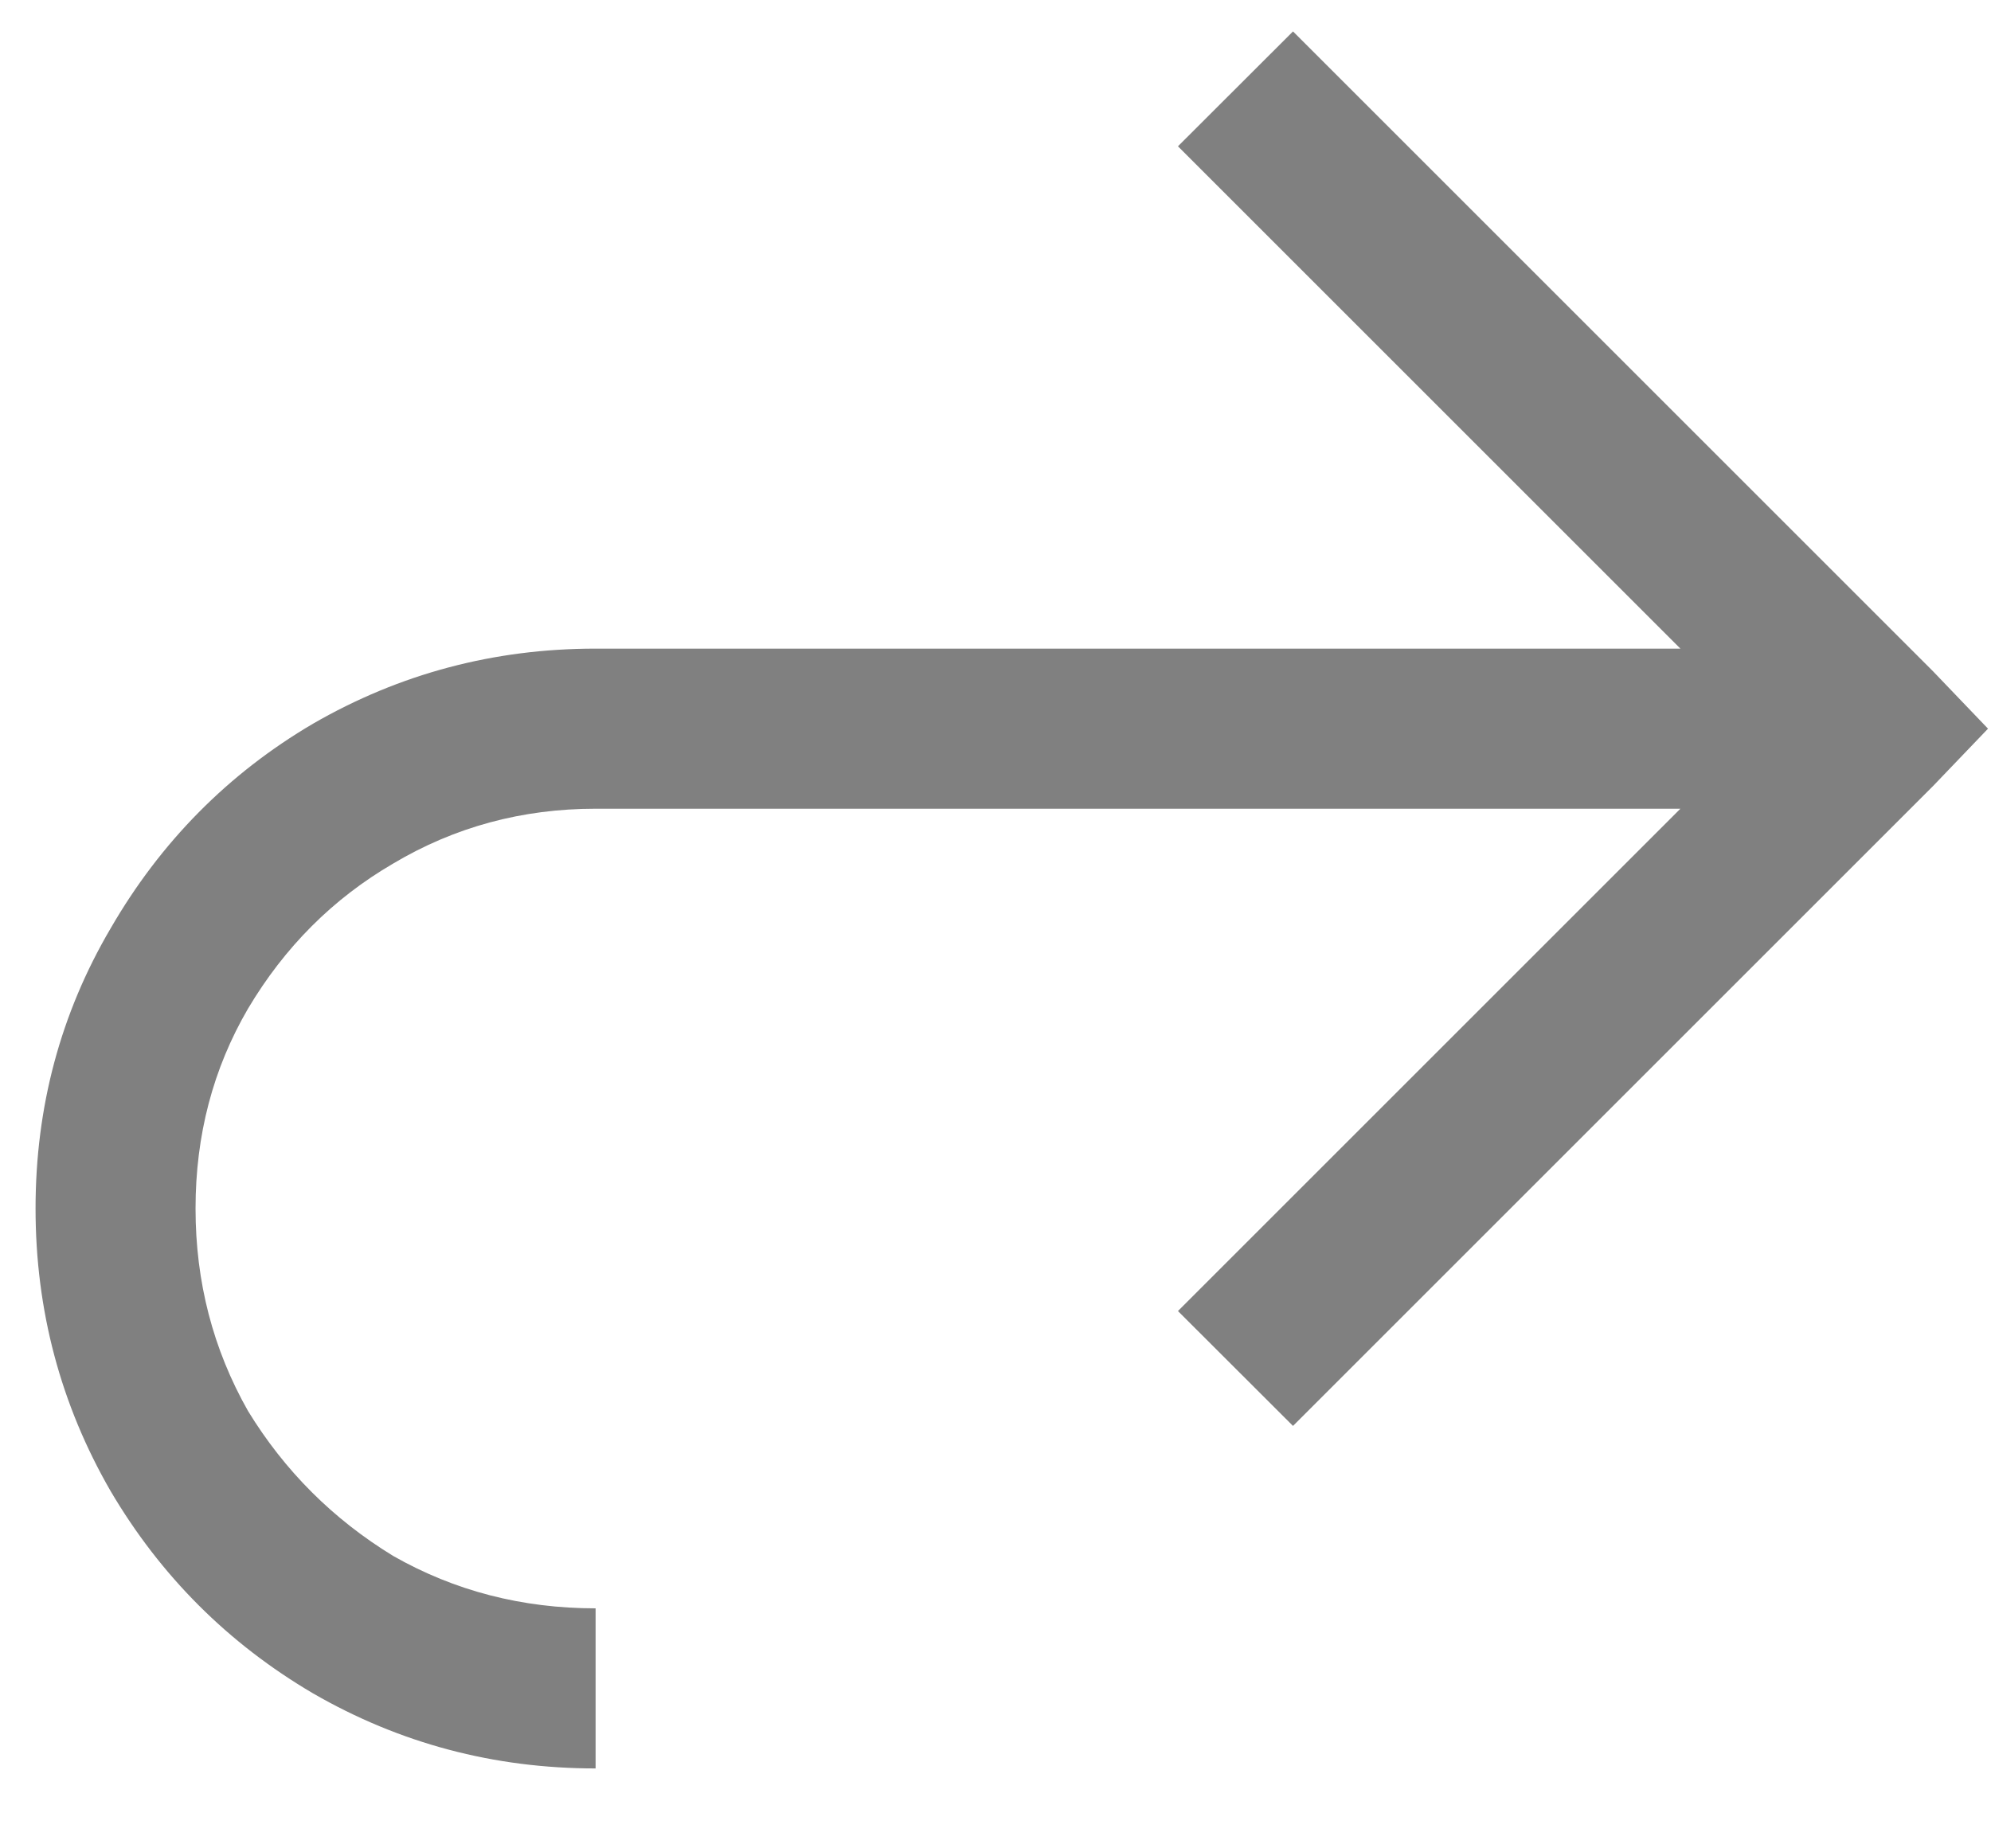 <svg width="14" height="13" viewBox="0 0 14 13" fill="none" xmlns="http://www.w3.org/2000/svg">
<path d="M9.092 0.221L8.283 1.029L11.816 4.562H4.188C3.473 4.562 2.811 4.738 2.201 5.09C1.604 5.441 1.129 5.922 0.777 6.531C0.426 7.129 0.25 7.785 0.25 8.5C0.25 9.215 0.426 9.877 0.777 10.486C1.129 11.084 1.604 11.559 2.201 11.91C2.811 12.262 3.473 12.438 4.188 12.438V11.312C3.672 11.312 3.197 11.19 2.764 10.943C2.342 10.685 2.002 10.346 1.744 9.924C1.498 9.49 1.375 9.016 1.375 8.5C1.375 7.984 1.498 7.516 1.744 7.094C2.002 6.66 2.342 6.32 2.764 6.074C3.197 5.816 3.672 5.688 4.188 5.688H11.816L8.283 9.221L9.092 10.029L13.592 5.529L13.979 5.125L13.592 4.721L9.092 0.221Z" fill="#808080"/>
</svg>
